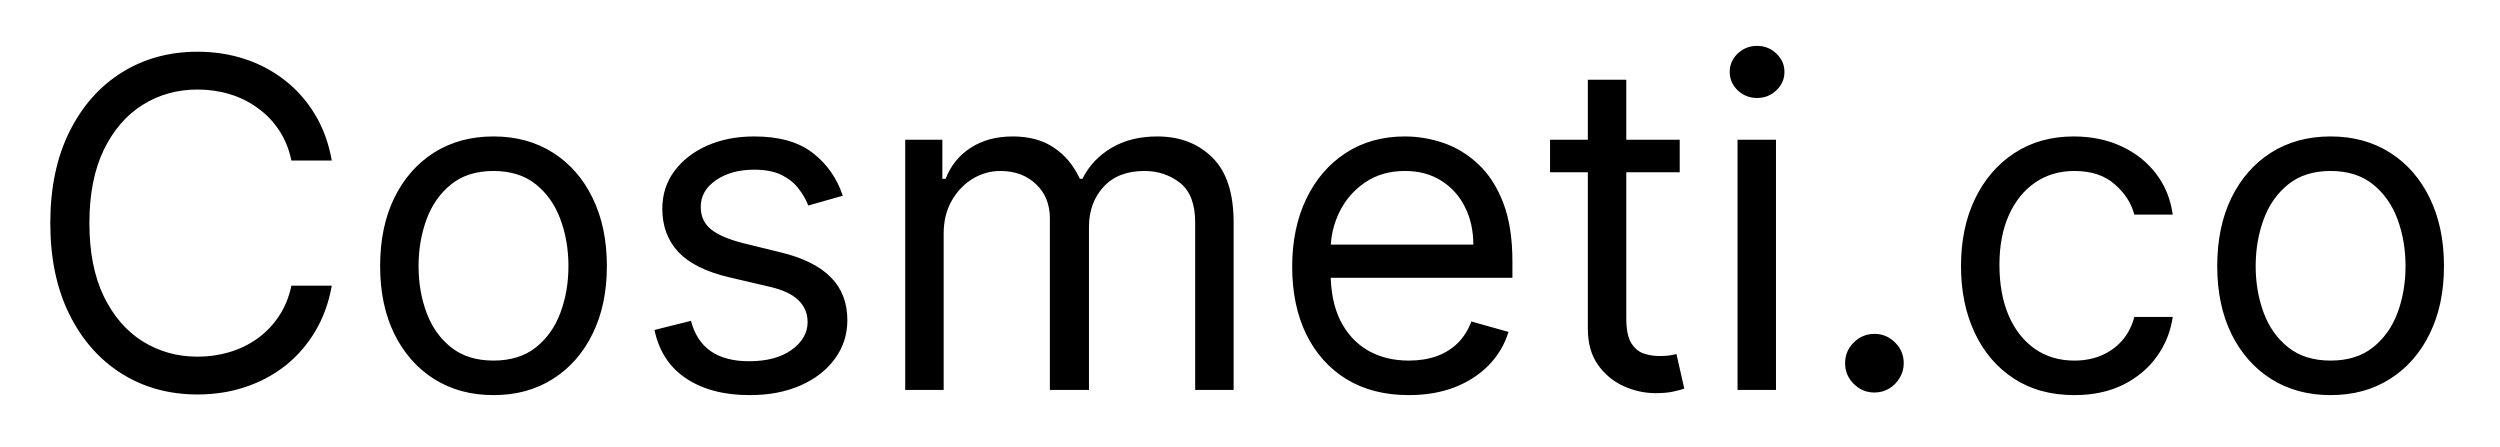 <svg width="218" height="39" viewBox="0 0 218 39" fill="none" xmlns="http://www.w3.org/2000/svg">
<g filter="url(#filter0_d_101_7)">
<path d="M28.932 10H25.409C25.201 8.987 24.836 8.097 24.315 7.33C23.804 6.562 23.179 5.919 22.44 5.398C21.711 4.867 20.901 4.47 20.011 4.205C19.121 3.939 18.193 3.807 17.227 3.807C15.466 3.807 13.87 4.252 12.44 5.142C11.02 6.032 9.888 7.344 9.045 9.077C8.212 10.81 7.795 12.936 7.795 15.454C7.795 17.974 8.212 20.099 9.045 21.832C9.888 23.565 11.02 24.877 12.44 25.767C13.87 26.657 15.466 27.102 17.227 27.102C18.193 27.102 19.121 26.97 20.011 26.704C20.901 26.439 21.711 26.046 22.44 25.526C23.179 24.995 23.804 24.347 24.315 23.579C24.836 22.803 25.201 21.913 25.409 20.909H28.932C28.667 22.396 28.184 23.726 27.483 24.901C26.782 26.075 25.911 27.074 24.869 27.898C23.828 28.712 22.658 29.332 21.361 29.759C20.073 30.185 18.695 30.398 17.227 30.398C14.746 30.398 12.54 29.792 10.608 28.579C8.676 27.367 7.156 25.644 6.048 23.409C4.94 21.174 4.386 18.523 4.386 15.454C4.386 12.386 4.94 9.735 6.048 7.5C7.156 5.265 8.676 3.542 10.608 2.33C12.54 1.117 14.746 0.511 17.227 0.511C18.695 0.511 20.073 0.724 21.361 1.151C22.658 1.577 23.828 2.202 24.869 3.026C25.911 3.84 26.782 4.834 27.483 6.009C28.184 7.173 28.667 8.504 28.932 10ZM43.033 30.454C41.064 30.454 39.336 29.986 37.849 29.048C36.371 28.111 35.216 26.799 34.383 25.114C33.559 23.428 33.147 21.458 33.147 19.204C33.147 16.932 33.559 14.948 34.383 13.253C35.216 11.558 36.371 10.242 37.849 9.304C39.336 8.366 41.064 7.898 43.033 7.898C45.003 7.898 46.727 8.366 48.204 9.304C49.691 10.242 50.846 11.558 51.67 13.253C52.503 14.948 52.92 16.932 52.92 19.204C52.92 21.458 52.503 23.428 51.67 25.114C50.846 26.799 49.691 28.111 48.204 29.048C46.727 29.986 45.003 30.454 43.033 30.454ZM43.033 27.443C44.53 27.443 45.761 27.06 46.727 26.293C47.693 25.526 48.407 24.517 48.871 23.267C49.336 22.017 49.568 20.663 49.568 19.204C49.568 17.746 49.336 16.387 48.871 15.128C48.407 13.868 47.693 12.85 46.727 12.074C45.761 11.297 44.53 10.909 43.033 10.909C41.537 10.909 40.306 11.297 39.34 12.074C38.374 12.85 37.659 13.868 37.195 15.128C36.731 16.387 36.499 17.746 36.499 19.204C36.499 20.663 36.731 22.017 37.195 23.267C37.659 24.517 38.374 25.526 39.34 26.293C40.306 27.06 41.537 27.443 43.033 27.443ZM73.492 13.068L70.48 13.921C70.291 13.419 70.011 12.931 69.642 12.457C69.282 11.974 68.79 11.577 68.165 11.264C67.54 10.952 66.74 10.796 65.764 10.796C64.429 10.796 63.316 11.103 62.426 11.719C61.545 12.325 61.105 13.097 61.105 14.034C61.105 14.867 61.408 15.526 62.014 16.009C62.62 16.491 63.567 16.894 64.855 17.216L68.094 18.011C70.044 18.485 71.498 19.209 72.454 20.185C73.411 21.151 73.889 22.396 73.889 23.921C73.889 25.171 73.529 26.288 72.81 27.273C72.099 28.258 71.105 29.034 69.827 29.602C68.548 30.171 67.062 30.454 65.367 30.454C63.141 30.454 61.299 29.972 59.841 29.006C58.383 28.04 57.459 26.629 57.071 24.773L60.253 23.977C60.556 25.151 61.129 26.032 61.972 26.619C62.824 27.206 63.937 27.5 65.31 27.5C66.872 27.5 68.113 27.169 69.031 26.506C69.959 25.833 70.423 25.028 70.423 24.091C70.423 23.333 70.158 22.699 69.628 22.188C69.097 21.667 68.283 21.278 67.185 21.023L63.548 20.171C61.55 19.697 60.082 18.963 59.145 17.969C58.217 16.965 57.753 15.71 57.753 14.204C57.753 12.973 58.099 11.884 58.79 10.938C59.49 9.991 60.442 9.247 61.645 8.707C62.857 8.168 64.23 7.898 65.764 7.898C67.923 7.898 69.618 8.371 70.849 9.318C72.09 10.265 72.971 11.515 73.492 13.068ZM78.935 30V8.182H82.174V11.591H82.458C82.913 10.426 83.647 9.522 84.66 8.878C85.673 8.224 86.89 7.898 88.31 7.898C89.75 7.898 90.948 8.224 91.904 8.878C92.87 9.522 93.623 10.426 94.163 11.591H94.39C94.949 10.464 95.787 9.569 96.904 8.906C98.022 8.234 99.362 7.898 100.924 7.898C102.875 7.898 104.47 8.509 105.711 9.73C106.951 10.942 107.572 12.831 107.572 15.398V30H104.219V15.398C104.219 13.788 103.779 12.637 102.898 11.946C102.018 11.255 100.981 10.909 99.788 10.909C98.254 10.909 97.065 11.373 96.222 12.301C95.379 13.22 94.958 14.384 94.958 15.796V30H91.549V15.057C91.549 13.816 91.147 12.817 90.342 12.06C89.537 11.293 88.5 10.909 87.231 10.909C86.36 10.909 85.545 11.141 84.788 11.605C84.04 12.069 83.433 12.713 82.969 13.537C82.515 14.351 82.288 15.294 82.288 16.364V30H78.935ZM122.849 30.454C120.746 30.454 118.933 29.991 117.408 29.062C115.893 28.125 114.724 26.818 113.9 25.142C113.085 23.456 112.678 21.496 112.678 19.261C112.678 17.026 113.085 15.057 113.9 13.352C114.724 11.638 115.87 10.303 117.337 9.347C118.815 8.381 120.538 7.898 122.508 7.898C123.644 7.898 124.766 8.087 125.874 8.466C126.982 8.845 127.991 9.46 128.9 10.312C129.809 11.155 130.533 12.273 131.073 13.665C131.613 15.057 131.883 16.771 131.883 18.807V20.227H115.065V17.329H128.474C128.474 16.099 128.228 15 127.735 14.034C127.252 13.068 126.561 12.306 125.661 11.747C124.771 11.188 123.72 10.909 122.508 10.909C121.173 10.909 120.017 11.241 119.042 11.903C118.076 12.557 117.333 13.409 116.812 14.46C116.291 15.511 116.031 16.638 116.031 17.841V19.773C116.031 21.421 116.315 22.817 116.883 23.963C117.46 25.099 118.261 25.966 119.283 26.562C120.306 27.15 121.495 27.443 122.849 27.443C123.729 27.443 124.525 27.32 125.235 27.074C125.955 26.818 126.575 26.439 127.096 25.938C127.617 25.426 128.019 24.792 128.303 24.034L131.542 24.943C131.201 26.042 130.628 27.008 129.823 27.841C129.018 28.665 128.024 29.309 126.84 29.773C125.656 30.227 124.326 30.454 122.849 30.454ZM146.471 8.182V11.023H135.164V8.182H146.471ZM138.46 2.955H141.812V23.75C141.812 24.697 141.949 25.407 142.224 25.881C142.508 26.345 142.868 26.657 143.303 26.818C143.748 26.97 144.217 27.046 144.71 27.046C145.079 27.046 145.382 27.026 145.619 26.989C145.855 26.941 146.045 26.903 146.187 26.875L146.869 29.886C146.641 29.972 146.324 30.057 145.917 30.142C145.51 30.237 144.994 30.284 144.369 30.284C143.422 30.284 142.494 30.081 141.585 29.673C140.685 29.266 139.937 28.646 139.34 27.812C138.753 26.979 138.46 25.928 138.46 24.659V2.955ZM151.513 30V8.182H154.866V30H151.513ZM153.218 4.545C152.565 4.545 152.001 4.323 151.528 3.878C151.064 3.433 150.832 2.898 150.832 2.273C150.832 1.648 151.064 1.113 151.528 0.668C152.001 0.223 152.565 0 153.218 0C153.871 0 154.43 0.223 154.894 0.668C155.368 1.113 155.604 1.648 155.604 2.273C155.604 2.898 155.368 3.433 154.894 3.878C154.43 4.323 153.871 4.545 153.218 4.545ZM163.449 30.227C162.748 30.227 162.147 29.976 161.645 29.474C161.143 28.973 160.892 28.371 160.892 27.671C160.892 26.97 161.143 26.368 161.645 25.866C162.147 25.365 162.748 25.114 163.449 25.114C164.15 25.114 164.751 25.365 165.253 25.866C165.755 26.368 166.006 26.97 166.006 27.671C166.006 28.134 165.887 28.561 165.651 28.949C165.423 29.337 165.116 29.65 164.727 29.886C164.348 30.114 163.922 30.227 163.449 30.227ZM180.885 30.454C178.839 30.454 177.078 29.972 175.601 29.006C174.124 28.04 172.987 26.709 172.192 25.014C171.396 23.319 170.999 21.383 170.999 19.204C170.999 16.989 171.406 15.033 172.22 13.338C173.044 11.633 174.19 10.303 175.658 9.347C177.135 8.381 178.858 7.898 180.828 7.898C182.362 7.898 183.745 8.182 184.976 8.75C186.207 9.318 187.215 10.114 188.001 11.136C188.787 12.159 189.275 13.352 189.464 14.716H186.112C185.857 13.722 185.288 12.841 184.408 12.074C183.536 11.297 182.362 10.909 180.885 10.909C179.578 10.909 178.432 11.25 177.447 11.932C176.472 12.604 175.71 13.556 175.161 14.787C174.621 16.009 174.351 17.443 174.351 19.091C174.351 20.776 174.616 22.244 175.146 23.494C175.686 24.744 176.444 25.715 177.419 26.406C178.404 27.098 179.559 27.443 180.885 27.443C181.756 27.443 182.547 27.292 183.257 26.989C183.967 26.686 184.569 26.25 185.061 25.682C185.554 25.114 185.904 24.432 186.112 23.636H189.464C189.275 24.924 188.806 26.084 188.058 27.116C187.32 28.139 186.339 28.954 185.118 29.56C183.906 30.156 182.495 30.454 180.885 30.454ZM203.229 30.454C201.259 30.454 199.531 29.986 198.044 29.048C196.567 28.111 195.411 26.799 194.578 25.114C193.754 23.428 193.342 21.458 193.342 19.204C193.342 16.932 193.754 14.948 194.578 13.253C195.411 11.558 196.567 10.242 198.044 9.304C199.531 8.366 201.259 7.898 203.229 7.898C205.198 7.898 206.922 8.366 208.399 9.304C209.886 10.242 211.041 11.558 211.865 13.253C212.698 14.948 213.115 16.932 213.115 19.204C213.115 21.458 212.698 23.428 211.865 25.114C211.041 26.799 209.886 28.111 208.399 29.048C206.922 29.986 205.198 30.454 203.229 30.454ZM203.229 27.443C204.725 27.443 205.956 27.06 206.922 26.293C207.888 25.526 208.603 24.517 209.067 23.267C209.531 22.017 209.763 20.663 209.763 19.204C209.763 17.746 209.531 16.387 209.067 15.128C208.603 13.868 207.888 12.85 206.922 12.074C205.956 11.297 204.725 10.909 203.229 10.909C201.732 10.909 200.501 11.297 199.536 12.074C198.57 12.85 197.855 13.868 197.391 15.128C196.927 16.387 196.695 17.746 196.695 19.204C196.695 20.663 196.927 22.017 197.391 23.267C197.855 24.517 198.57 25.526 199.536 26.293C200.501 27.06 201.732 27.443 203.229 27.443Z" fill="black"/>
</g>
<defs>
<filter id="filter0_d_101_7" x="0.386" y="0" width="216.729" height="38.455" filterUnits="userSpaceOnUse" color-interpolation-filters="sRGB">
<feFlood flood-opacity="0" result="BackgroundImageFix"/>
<feColorMatrix in="SourceAlpha" type="matrix" values="0 0 0 0 0 0 0 0 0 0 0 0 0 0 0 0 0 0 127 0" result="hardAlpha"/>
<feOffset dy="4"/>
<feGaussianBlur stdDeviation="2"/>
<feComposite in2="hardAlpha" operator="out"/>
<feColorMatrix type="matrix" values="0 0 0 0 0 0 0 0 0 0 0 0 0 0 0 0 0 0 0.25 0"/>
<feBlend mode="normal" in2="BackgroundImageFix" result="effect1_dropShadow_101_7"/>
<feBlend mode="normal" in="SourceGraphic" in2="effect1_dropShadow_101_7" result="shape"/>
</filter>
</defs>
</svg>
